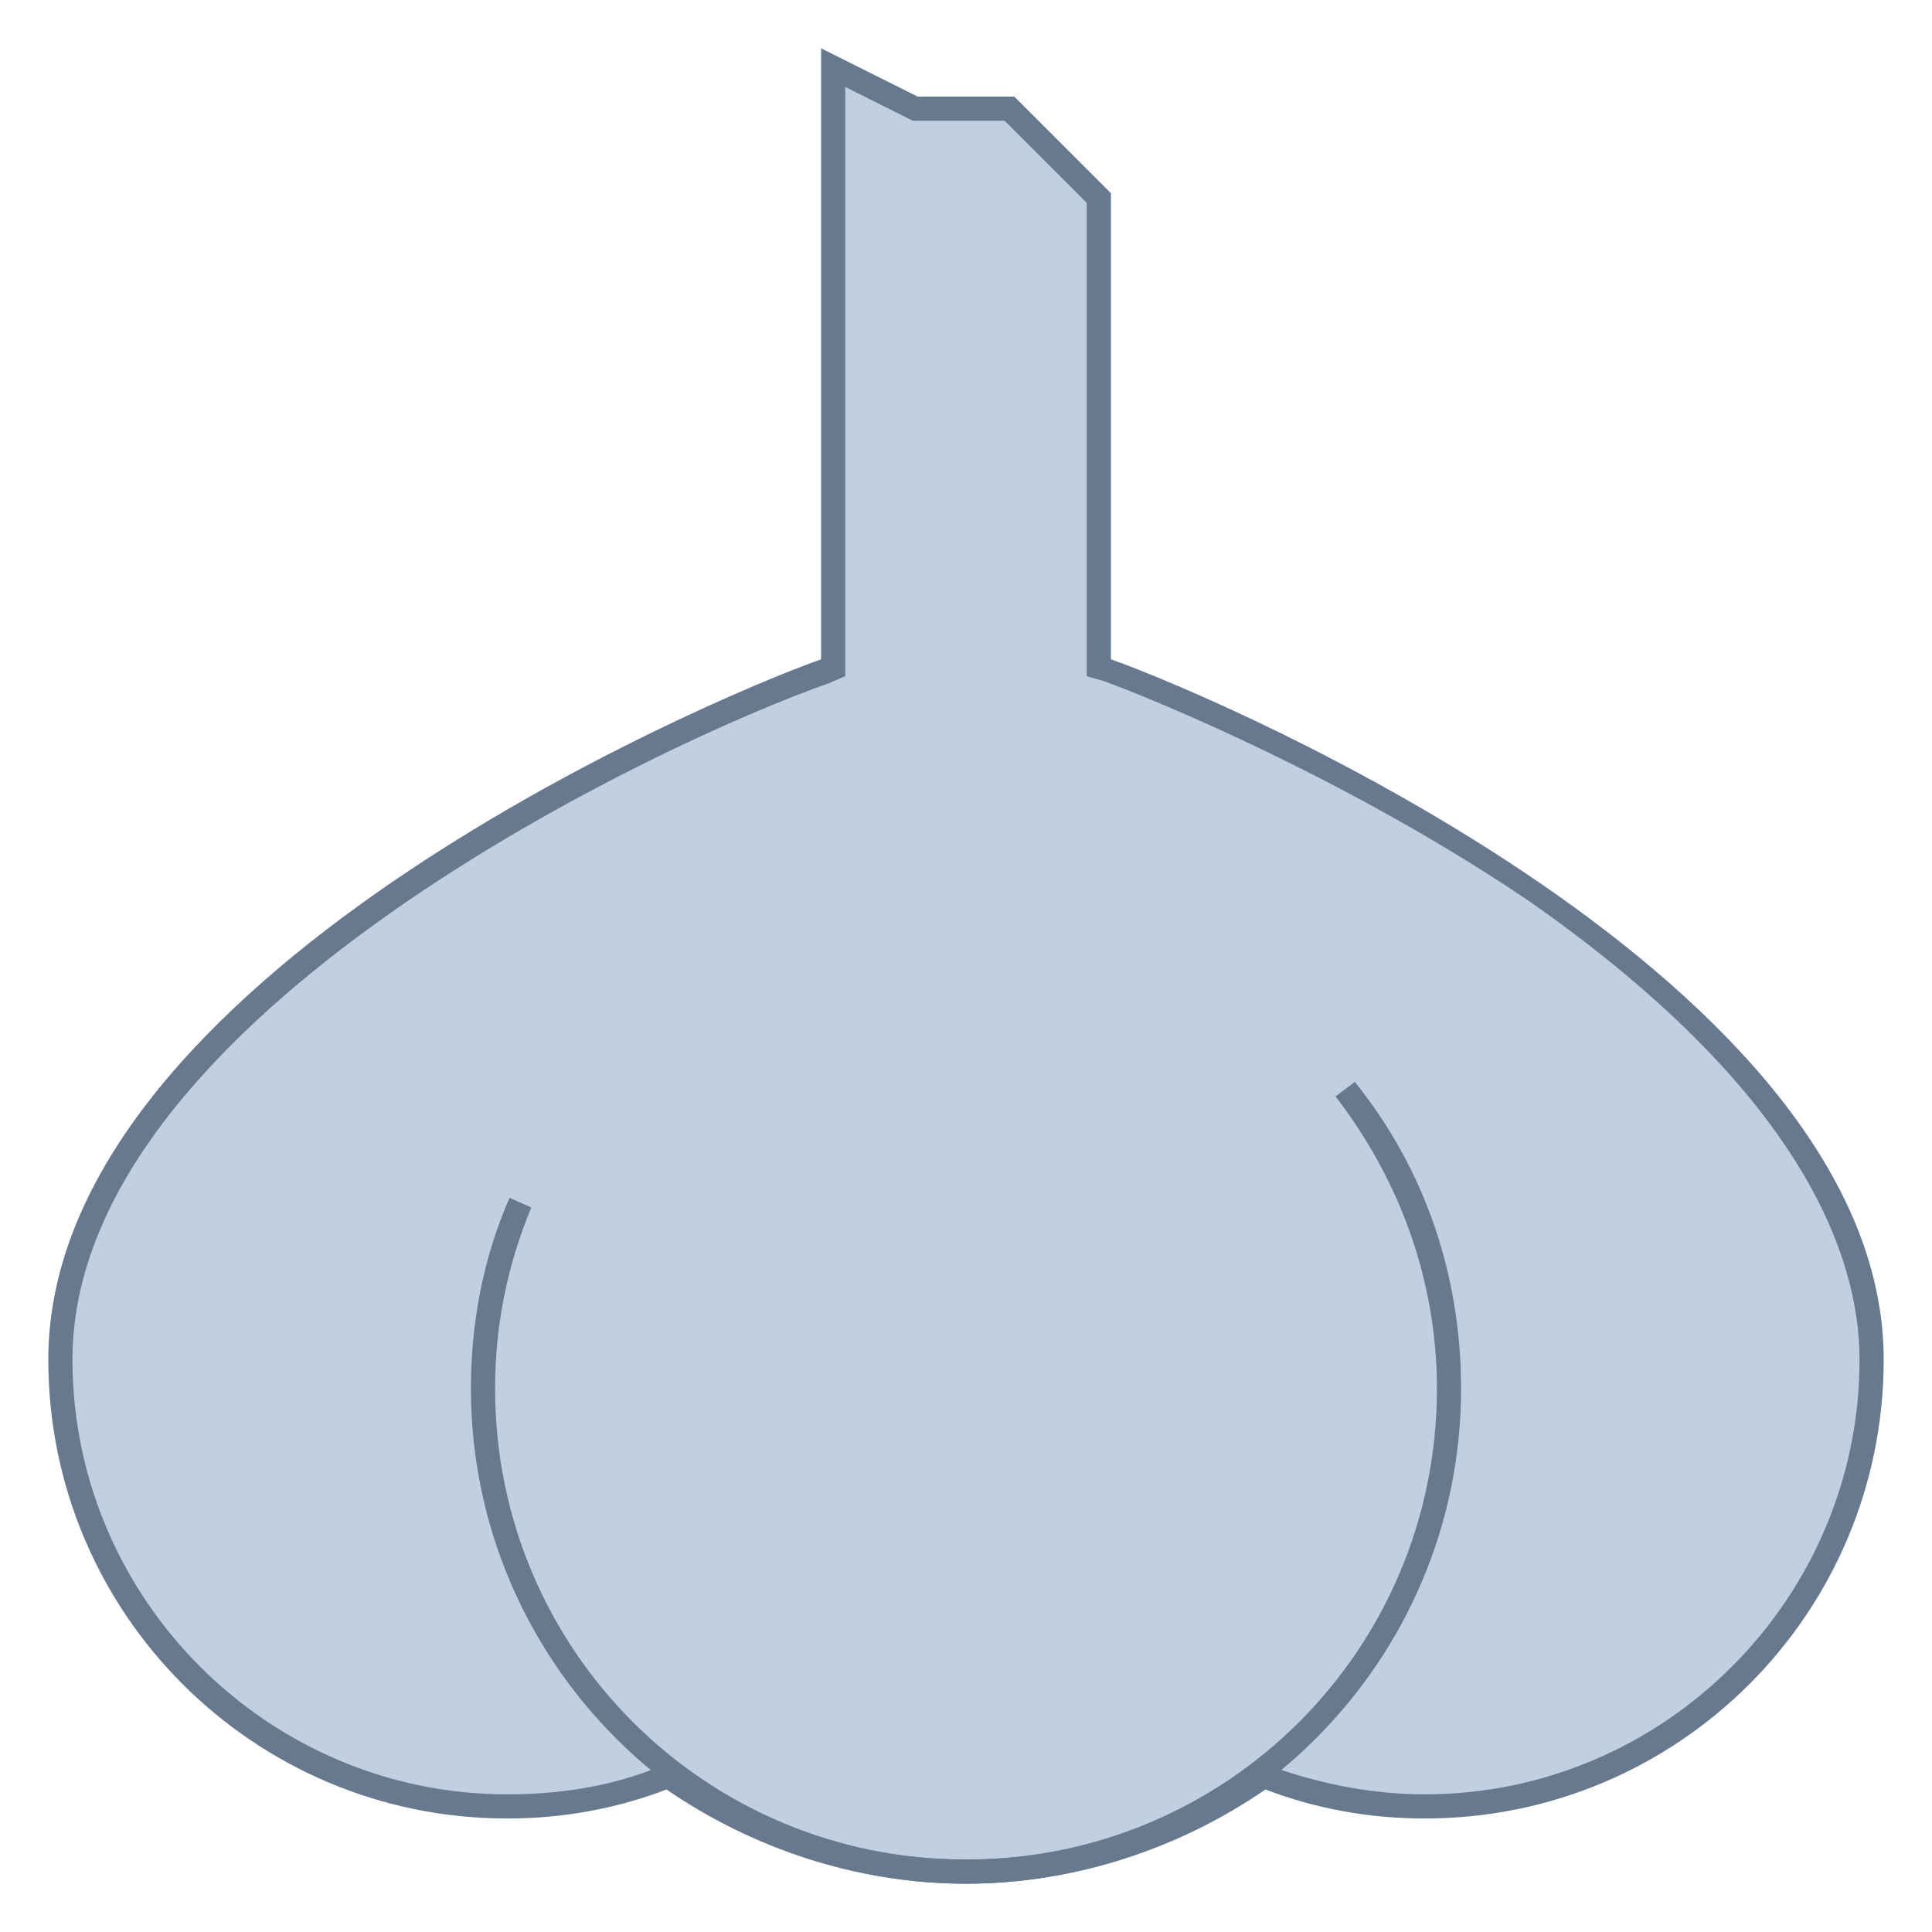 <svg xmlns="http://www.w3.org/2000/svg" xmlns:xlink="http://www.w3.org/1999/xlink" version="1.1" id="Layer_1" x="0px" y="0px"
    viewBox="0 0 80 80" style="enable-background:new 0 0 80 80;" xml:space="preserve">
    <g>
        <path style="fill:#C1CFE0;" d="M40,77.5c-4.4,0-8.5-1.3-12.1-3.8l-0.2-0.2l-0.2,0.1c-2.1,0.8-4.2,1.2-6.4,1.2   c-10.2,0-18.5-8.3-18.5-18.5c0-14.6,25-26.2,31.7-28.5l0.3-0.1V2.8l3.4,1.7h3.9l3.7,3.7v19.5l0.3,0.1c6.7,2.3,31.7,13.9,31.7,28.5   c0,10.2-8.3,18.5-18.5,18.5c-2.2,0-4.3-0.4-6.4-1.2l-0.2-0.1l-0.2,0.2C48.5,76.2,44.4,77.5,40,77.5z"></path>
        <path style="fill:#66798F;" d="M35,3.6l2.6,1.3L37.8,5H38h3.6L45,8.4v18.9V28l0.7,0.2c2.2,0.8,10.2,4.1,17.6,9.1   C74.6,45.2,77,52,77,56.3c0,9.9-8.1,18-18,18c-2.1,0-4.2-0.4-6.2-1.1L52.3,73l-0.4,0.3C48.3,75.7,44.3,77,40,77s-8.3-1.3-11.8-3.7   L27.7,73l-0.5,0.2c-2,0.8-4.1,1.1-6.2,1.1c-9.9,0-18-8.1-18-18c0-14.3,24.7-25.7,31.3-28L35,28v-0.7V3.6 M34,2v25.3   C29.2,29,2,40.6,2,56.3c0,10.5,8.5,19,19,19c2.3,0,4.5-0.4,6.6-1.2C31.1,76.5,35.4,78,40,78s8.9-1.5,12.4-3.9   c2.1,0.8,4.3,1.2,6.6,1.2c10.5,0,19-8.5,19-19c0-15.6-27.2-27.3-32-29V8l-4-4h-4L34,2L34,2z"></path>
    </g>
    <path style="fill:#66798F;" d="M40,78c-11.3,0-20.5-9.2-20.5-20.5c0-2.7,0.5-5.4,1.6-7.9L22,50c-1,2.4-1.5,4.9-1.5,7.5  C20.5,68.3,29.2,77,40,77c10.8,0,19.5-8.7,19.5-19.5c0-4.4-1.5-8.6-4.2-12.1l0.8-0.6c2.9,3.6,4.4,8,4.4,12.7  C60.5,68.8,51.3,78,40,78z"></path>
</svg>